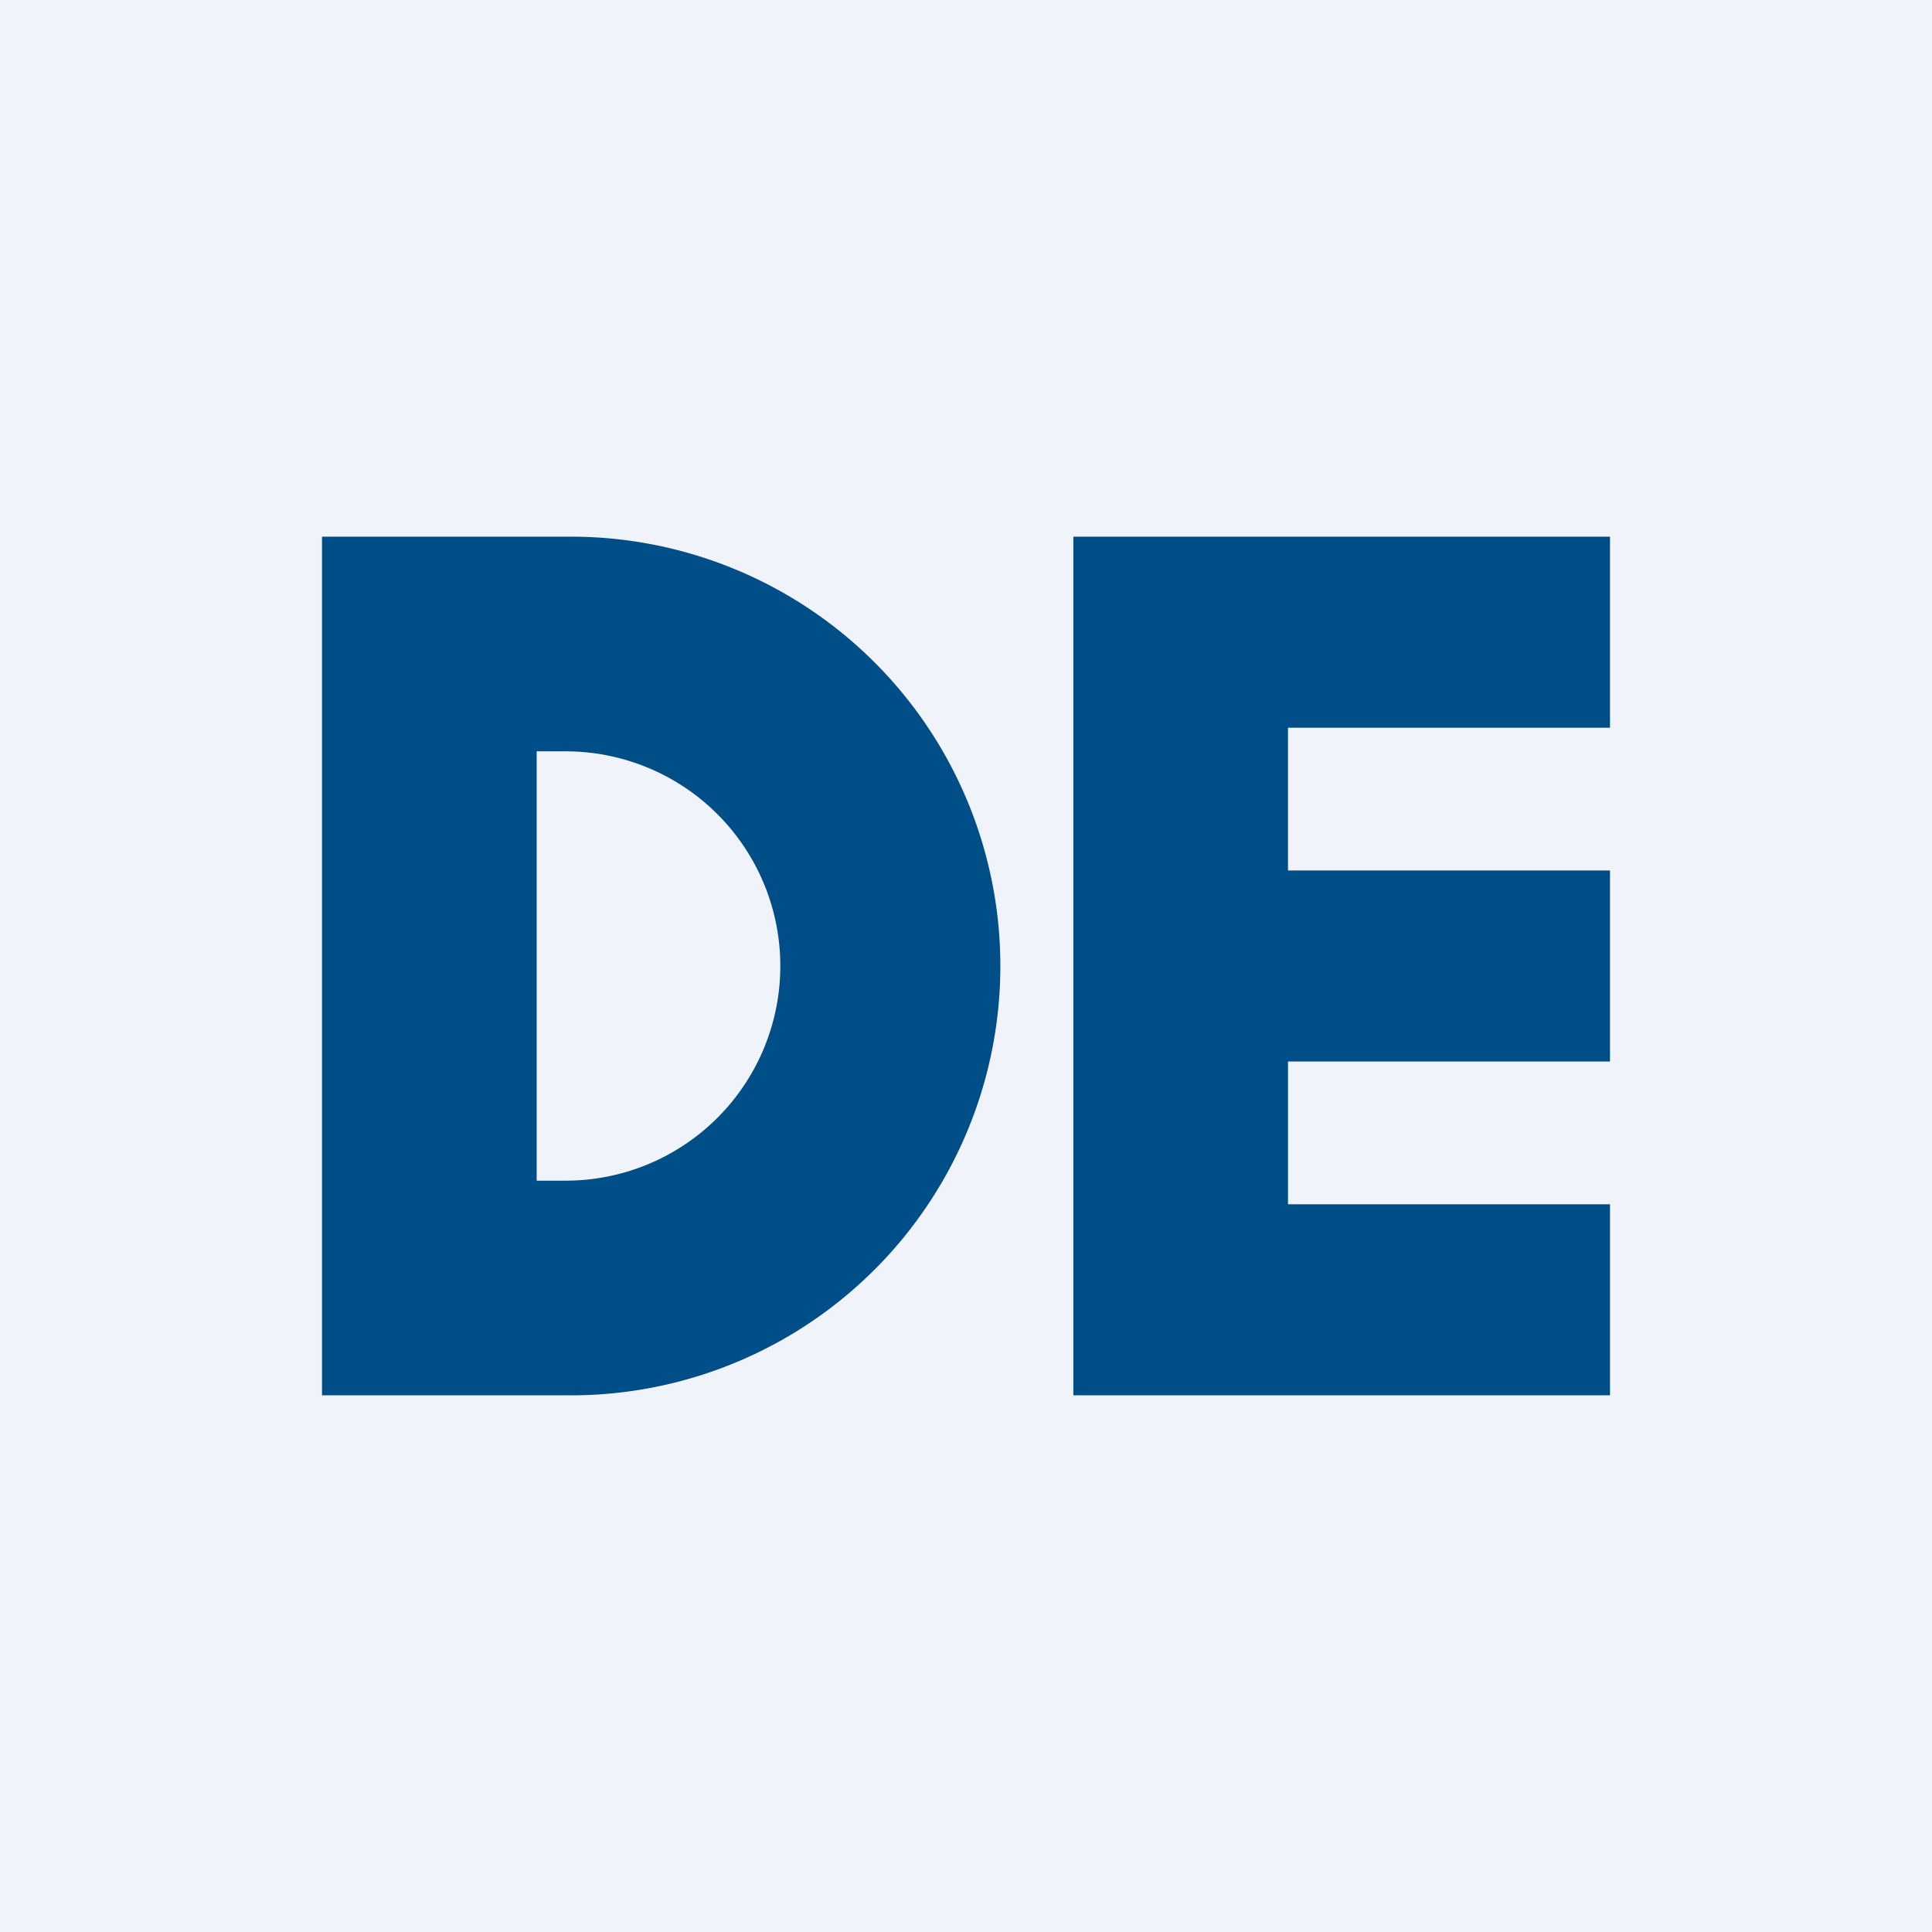 <!-- by TradingView --><svg width="18" height="18" viewBox="0 0 18 18" xmlns="http://www.w3.org/2000/svg"><path fill="#F0F3FA" d="M0 0h18v18H0z"/><path fill-rule="evenodd" d="M5.32 5H3v8h2.32a4 4 0 0 0 0-8Zm-.05 2H5v4h.27a2 2 0 1 0 0-4Z" fill="#004E88"/><path d="M11.01 5H10v8h5v-1.78h-3V9.89h3V8.11h-3V6.78h3V5h-3.99Z" fill="#004E88"/></svg>